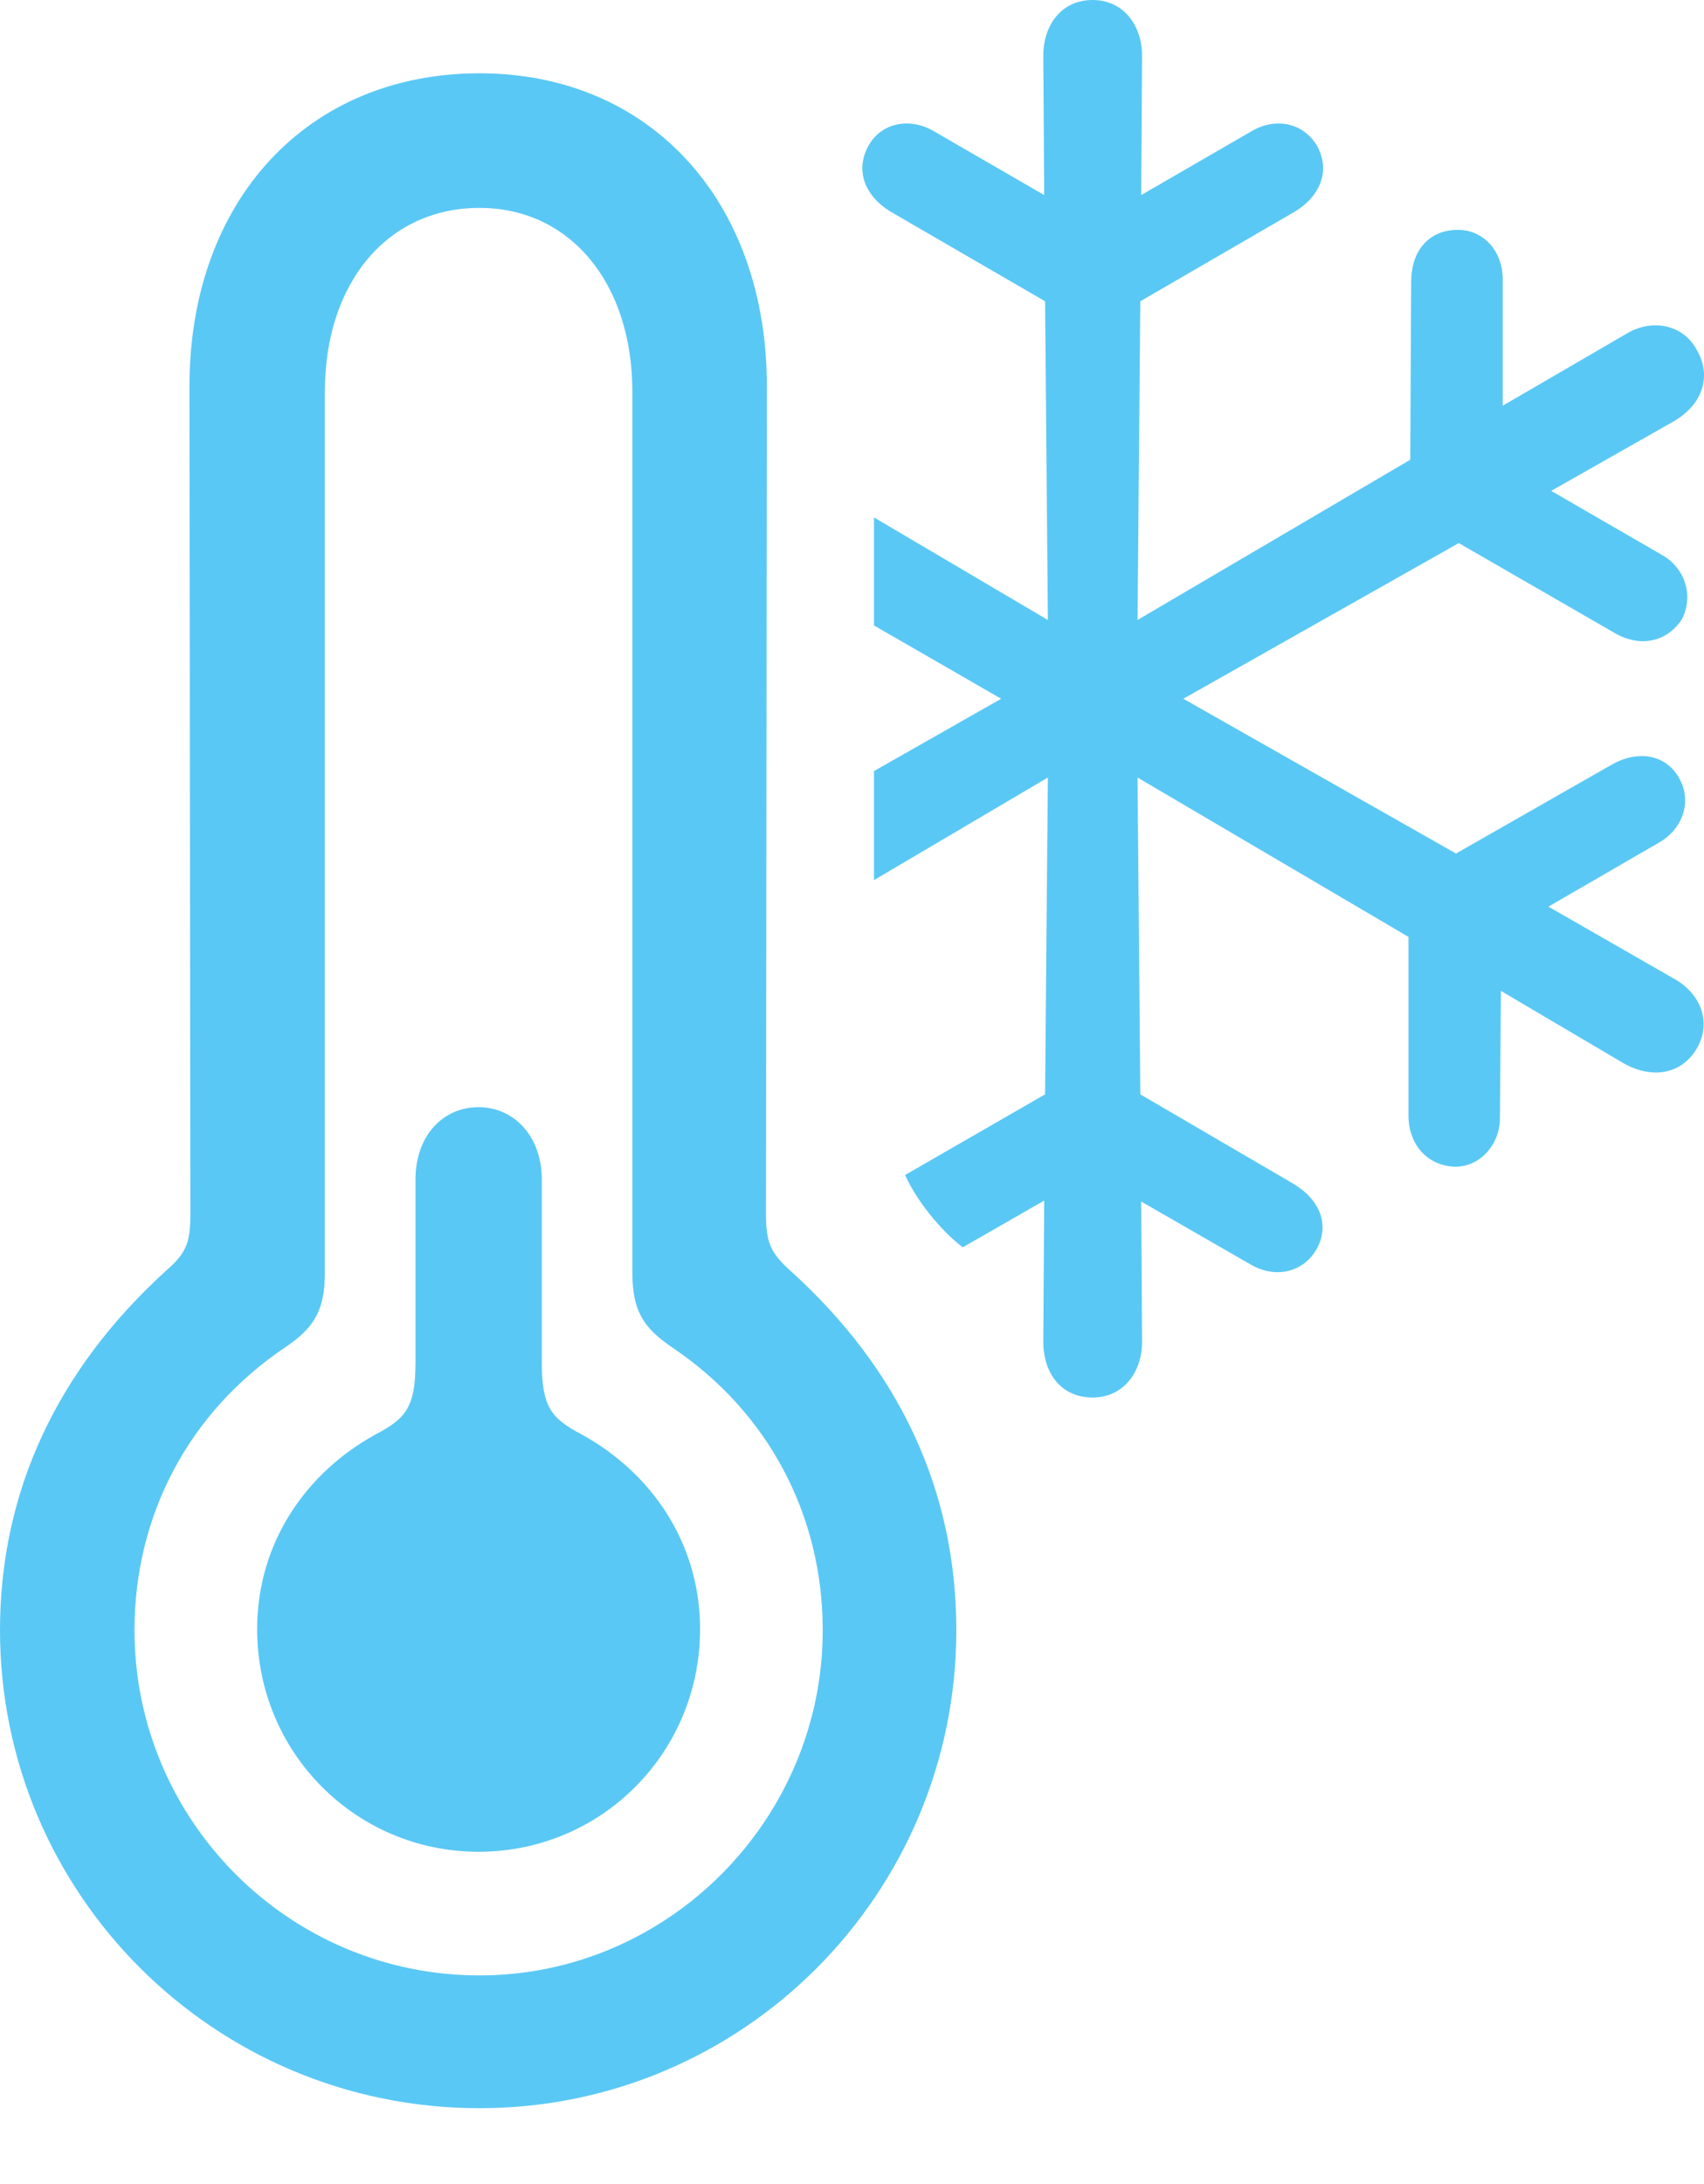 <?xml version="1.0" encoding="UTF-8"?>
<!--Generator: Apple Native CoreSVG 175.5-->
<!DOCTYPE svg
PUBLIC "-//W3C//DTD SVG 1.1//EN"
       "http://www.w3.org/Graphics/SVG/1.1/DTD/svg11.dtd">
<svg version="1.1" xmlns="http://www.w3.org/2000/svg" xmlns:xlink="http://www.w3.org/1999/xlink" width="22.729" height="29.114">
 <g>
  <rect height="29.114" opacity="0" width="22.729" x="0" y="0"/>
  <path d="M6.396 28.101C9.912 28.101 12.756 25.244 12.756 21.729C12.756 19.873 11.999 18.25 10.535 16.931C10.278 16.699 10.217 16.553 10.217 16.186L10.229 5.151C10.229 2.673 8.667 0.977 6.396 0.977C4.102 0.977 2.527 2.673 2.527 5.151L2.539 16.186C2.539 16.553 2.49 16.699 2.222 16.931C0.769 18.25 0 19.873 0 21.729C0 25.244 2.856 28.101 6.396 28.101ZM6.396 26.331C3.845 26.331 1.794 24.255 1.794 21.729C1.794 20.203 2.515 18.823 3.809 17.956C4.187 17.7 4.333 17.468 4.333 16.968L4.333 5.225C4.333 3.76 5.176 2.771 6.396 2.771C7.593 2.771 8.435 3.76 8.435 5.225L8.435 16.968C8.435 17.468 8.582 17.7 8.96 17.956C10.254 18.823 10.974 20.203 10.974 21.729C10.974 24.255 8.911 26.331 6.396 26.331ZM6.384 24.683C8.02 24.683 9.338 23.364 9.338 21.716C9.338 20.569 8.691 19.629 7.751 19.116C7.361 18.909 7.227 18.762 7.227 18.164L7.227 15.723C7.227 15.137 6.848 14.758 6.384 14.758C5.908 14.758 5.542 15.137 5.542 15.723L5.542 18.164C5.542 18.762 5.408 18.909 5.017 19.116C4.077 19.629 3.43 20.569 3.43 21.716C3.43 23.364 4.749 24.683 6.384 24.683ZM22.314 13.037L20.654 12.085L22.131 11.23C22.449 11.047 22.571 10.681 22.4 10.376C22.217 10.046 21.838 9.998 21.497 10.193L19.421 11.377L15.784 9.314L19.458 7.239L21.533 8.435C21.863 8.63 22.229 8.569 22.436 8.252C22.595 7.935 22.473 7.568 22.168 7.397L20.691 6.543L22.327 5.615C22.705 5.396 22.839 5.017 22.632 4.663C22.449 4.321 22.034 4.248 21.704 4.443L20.044 5.408L20.044 3.723C20.044 3.345 19.788 3.064 19.446 3.064C19.055 3.064 18.823 3.345 18.823 3.76L18.811 6.128L15.173 8.264L15.21 4.016L17.273 2.82C17.615 2.612 17.749 2.271 17.566 1.941C17.383 1.636 17.017 1.562 16.699 1.746L15.222 2.6L15.234 0.745C15.234 0.33 14.978 0 14.575 0C14.16 0 13.916 0.33 13.916 0.745L13.928 2.6L12.451 1.746C12.134 1.562 11.755 1.636 11.585 1.941C11.401 2.271 11.536 2.612 11.877 2.82L13.94 4.016L13.977 8.264L11.658 6.897L11.658 8.337L13.354 9.314L11.658 10.278L11.658 11.731L13.977 10.364L13.94 14.587L12.073 15.662C12.219 15.991 12.537 16.394 12.842 16.626L13.928 16.003L13.916 17.883C13.916 18.311 14.16 18.628 14.575 18.628C14.978 18.628 15.234 18.298 15.234 17.883L15.222 16.016L16.687 16.858C17.004 17.041 17.371 16.968 17.554 16.663C17.749 16.333 17.602 15.991 17.261 15.784L15.21 14.587L15.173 10.364L18.787 12.488L18.787 14.868C18.787 15.247 19.031 15.54 19.409 15.552C19.751 15.552 20.007 15.247 20.007 14.905L20.02 13.208L21.655 14.172C22.021 14.38 22.424 14.331 22.632 13.977C22.839 13.623 22.681 13.232 22.314 13.037Z" fill="#5ac8f5"/>
 </g>
</svg>
